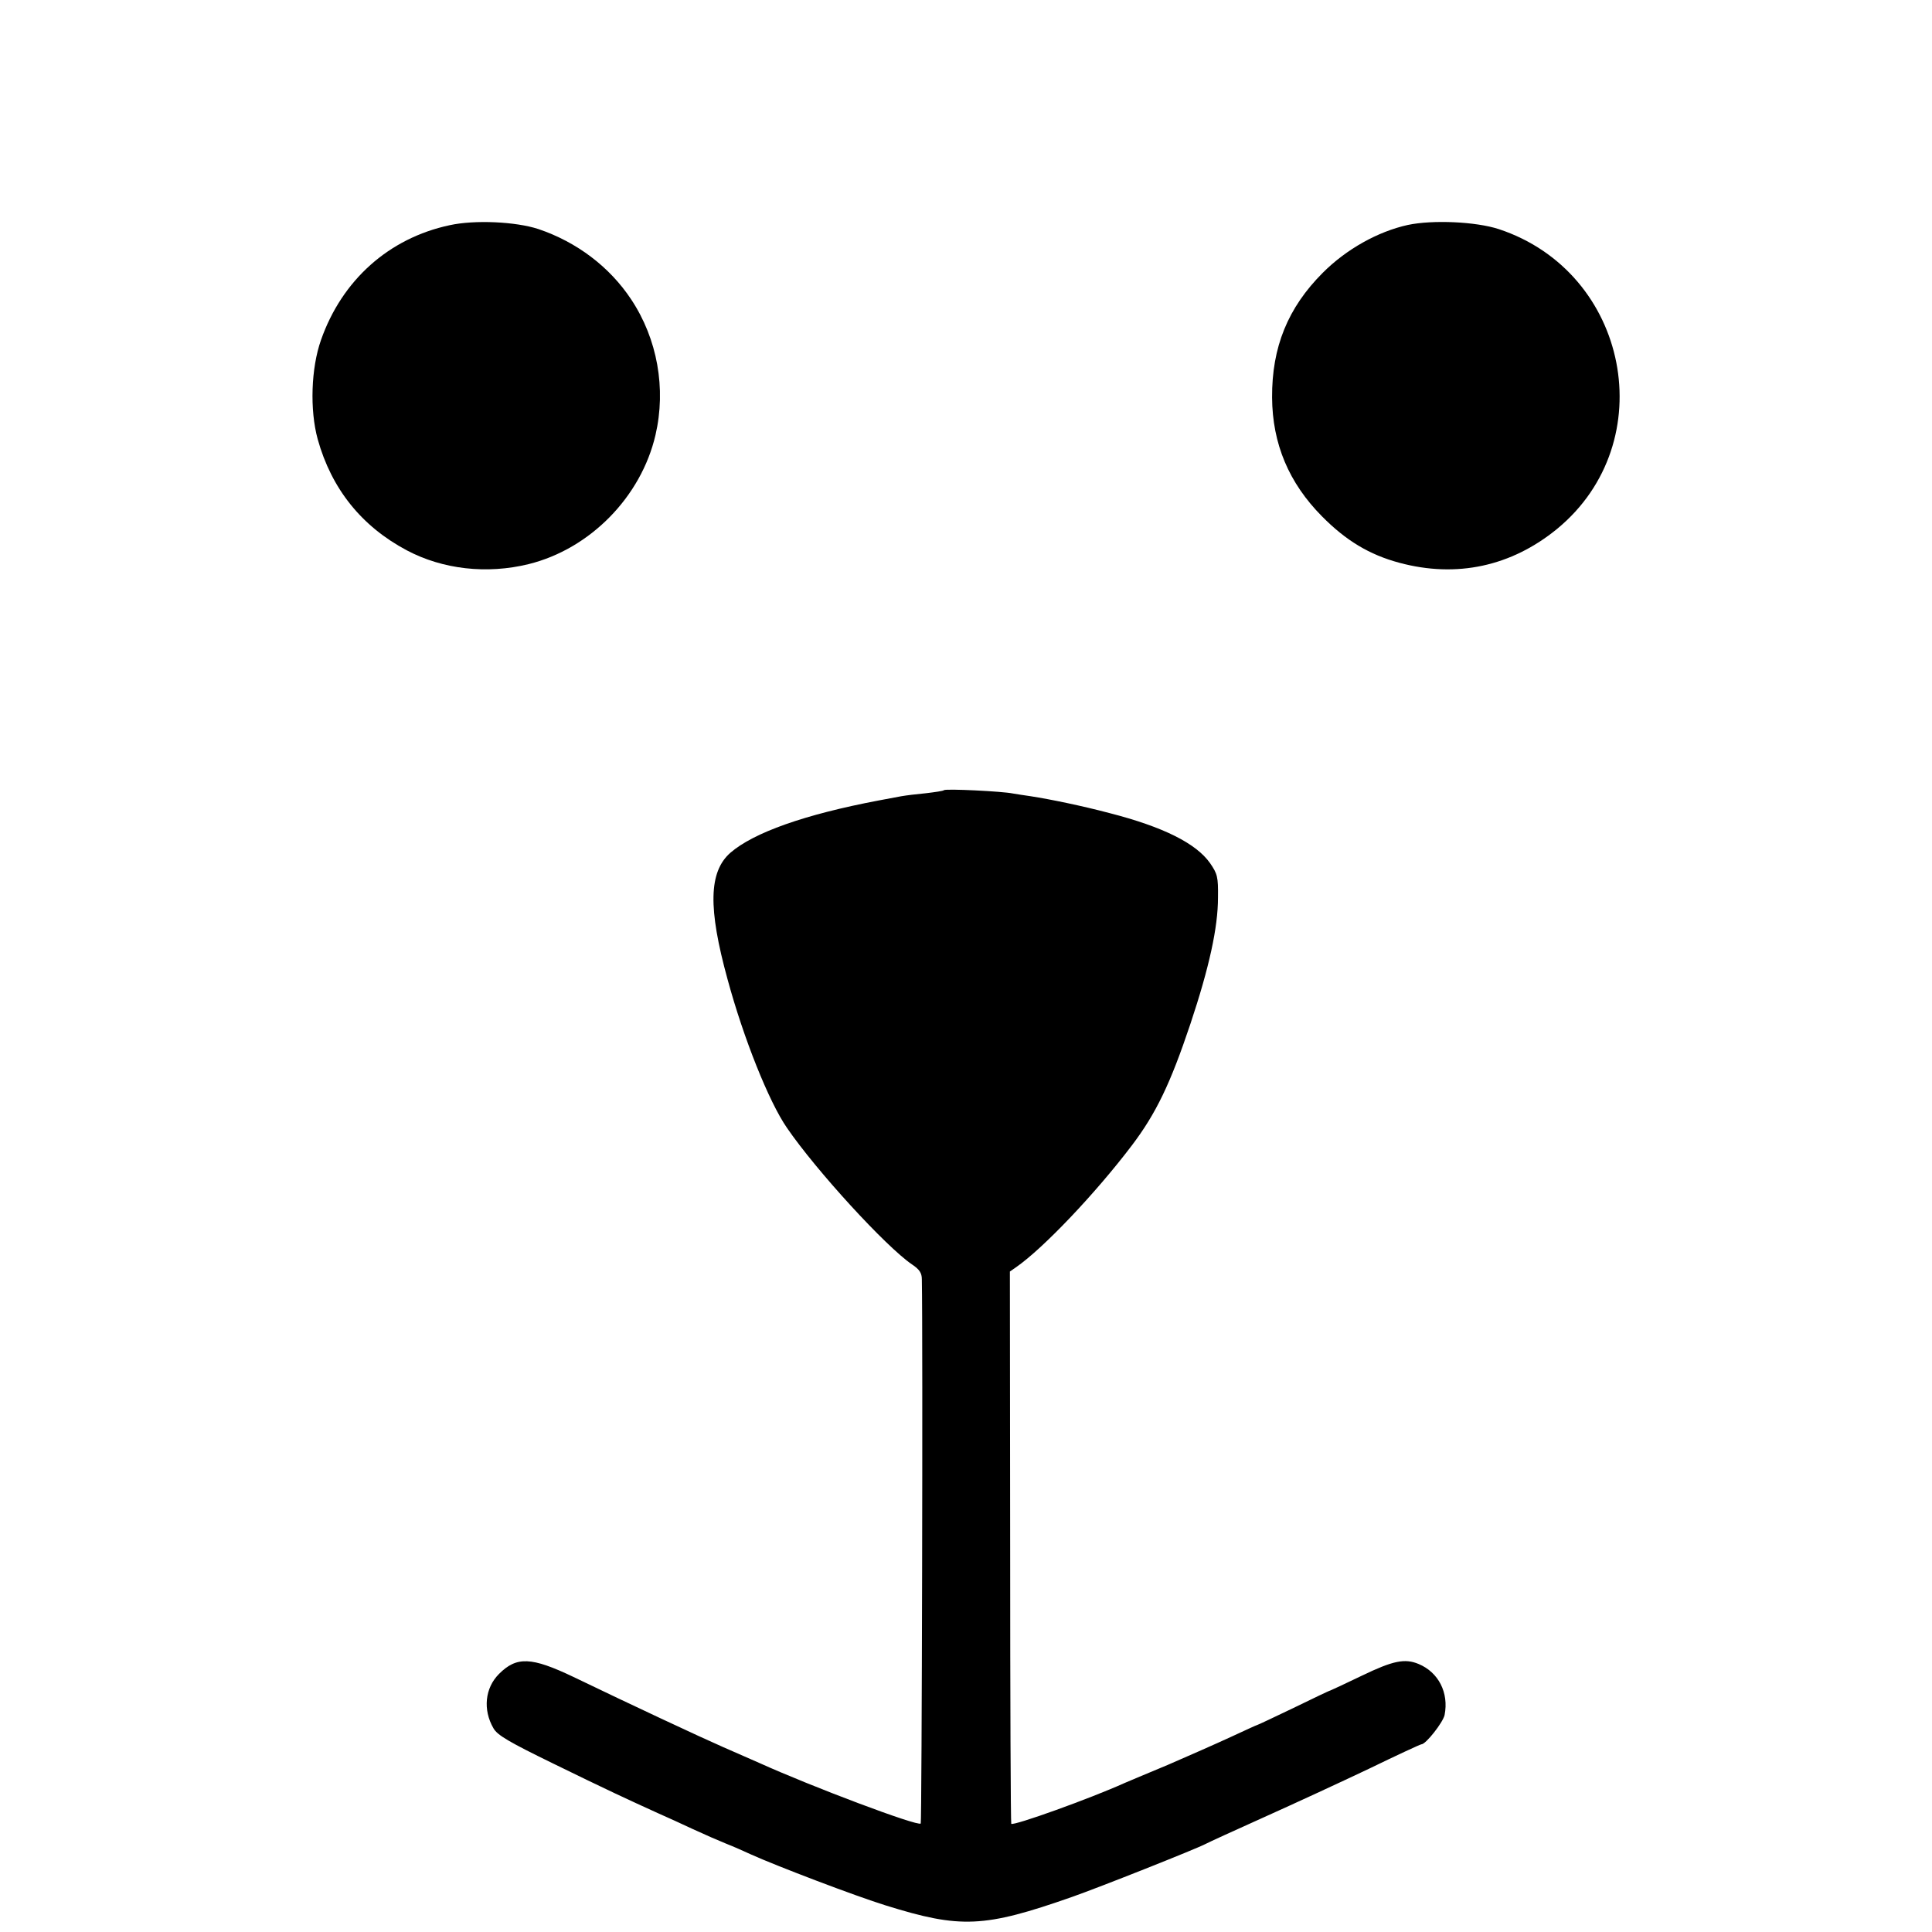 <?xml version="1.0" standalone="no"?>
<!DOCTYPE svg PUBLIC "-//W3C//DTD SVG 20010904//EN"
 "http://www.w3.org/TR/2001/REC-SVG-20010904/DTD/svg10.dtd">
<svg version="1.0" xmlns="http://www.w3.org/2000/svg"
 width="700pt" height="700pt" viewBox="0 0 700 700"
 preserveAspectRatio="xMidYMid meet">
<g transform="translate(0,700) scale(0.1,-0.1)"
fill="#000000" stroke="none">
<path d="M1629 6184 c-220 -47 -390 -199 -466 -416 -36 -102 -41 -253 -12
-359 50 -180 159 -316 323 -403 130 -69 290 -87 441 -50 223 55 408 244 460
468 39 168 7 348 -88 491 -78 118 -197 208 -336 255 -82 27 -231 34 -322 14z"/>
<path d="M5101 6185 c-109 -24 -223 -88 -308 -173 -127 -127 -185 -270 -184
-452 1 -168 61 -310 181 -431 87 -88 172 -139 280 -168 208 -56 406 -13 572
123 381 314 261 930 -212 1086 -83 27 -239 34 -329 15z"/>
<path d="M3420 4137 c-3 -3 -32 -7 -65 -11 -33 -3 -73 -8 -90 -11 -16 -3 -52
-10 -80 -15 -270 -51 -455 -117 -539 -190 -78 -69 -81 -200 -10 -458 58 -214
150 -444 215 -538 106 -155 359 -431 453 -495 27 -18 36 -31 36 -54 4 -200 0
-1968 -4 -1972 -11 -11 -396 134 -586 220 -30 13 -89 39 -130 57 -78 34 -339
156 -542 254 -153 73 -206 75 -270 11 -51 -51 -59 -130 -20 -197 14 -25 57
-50 217 -128 192 -94 272 -131 380 -180 28 -12 84 -38 125 -57 41 -19 96 -43
121 -53 26 -10 66 -28 90 -39 93 -42 379 -151 489 -185 270 -84 355 -81 674
31 100 35 450 174 484 192 9 5 105 49 212 97 107 48 278 127 379 175 101 49
187 89 191 89 16 0 78 79 84 106 16 81 -22 155 -94 185 -50 21 -93 12 -205
-42 -60 -29 -112 -53 -115 -54 -3 0 -63 -29 -133 -63 -71 -34 -130 -62 -132
-62 -2 0 -45 -20 -97 -44 -52 -24 -154 -69 -228 -101 -74 -31 -144 -60 -155
-65 -124 -56 -402 -156 -411 -148 -2 3 -4 454 -4 1003 l-1 998 23 16 c99 69
287 267 419 441 87 115 139 222 212 440 68 204 100 349 100 458 1 75 -2 86
-29 125 -50 71 -169 131 -364 181 -98 26 -214 50 -285 61 -23 3 -52 8 -65 10
-38 8 -244 18 -250 12z"/>
</g>
</svg>
